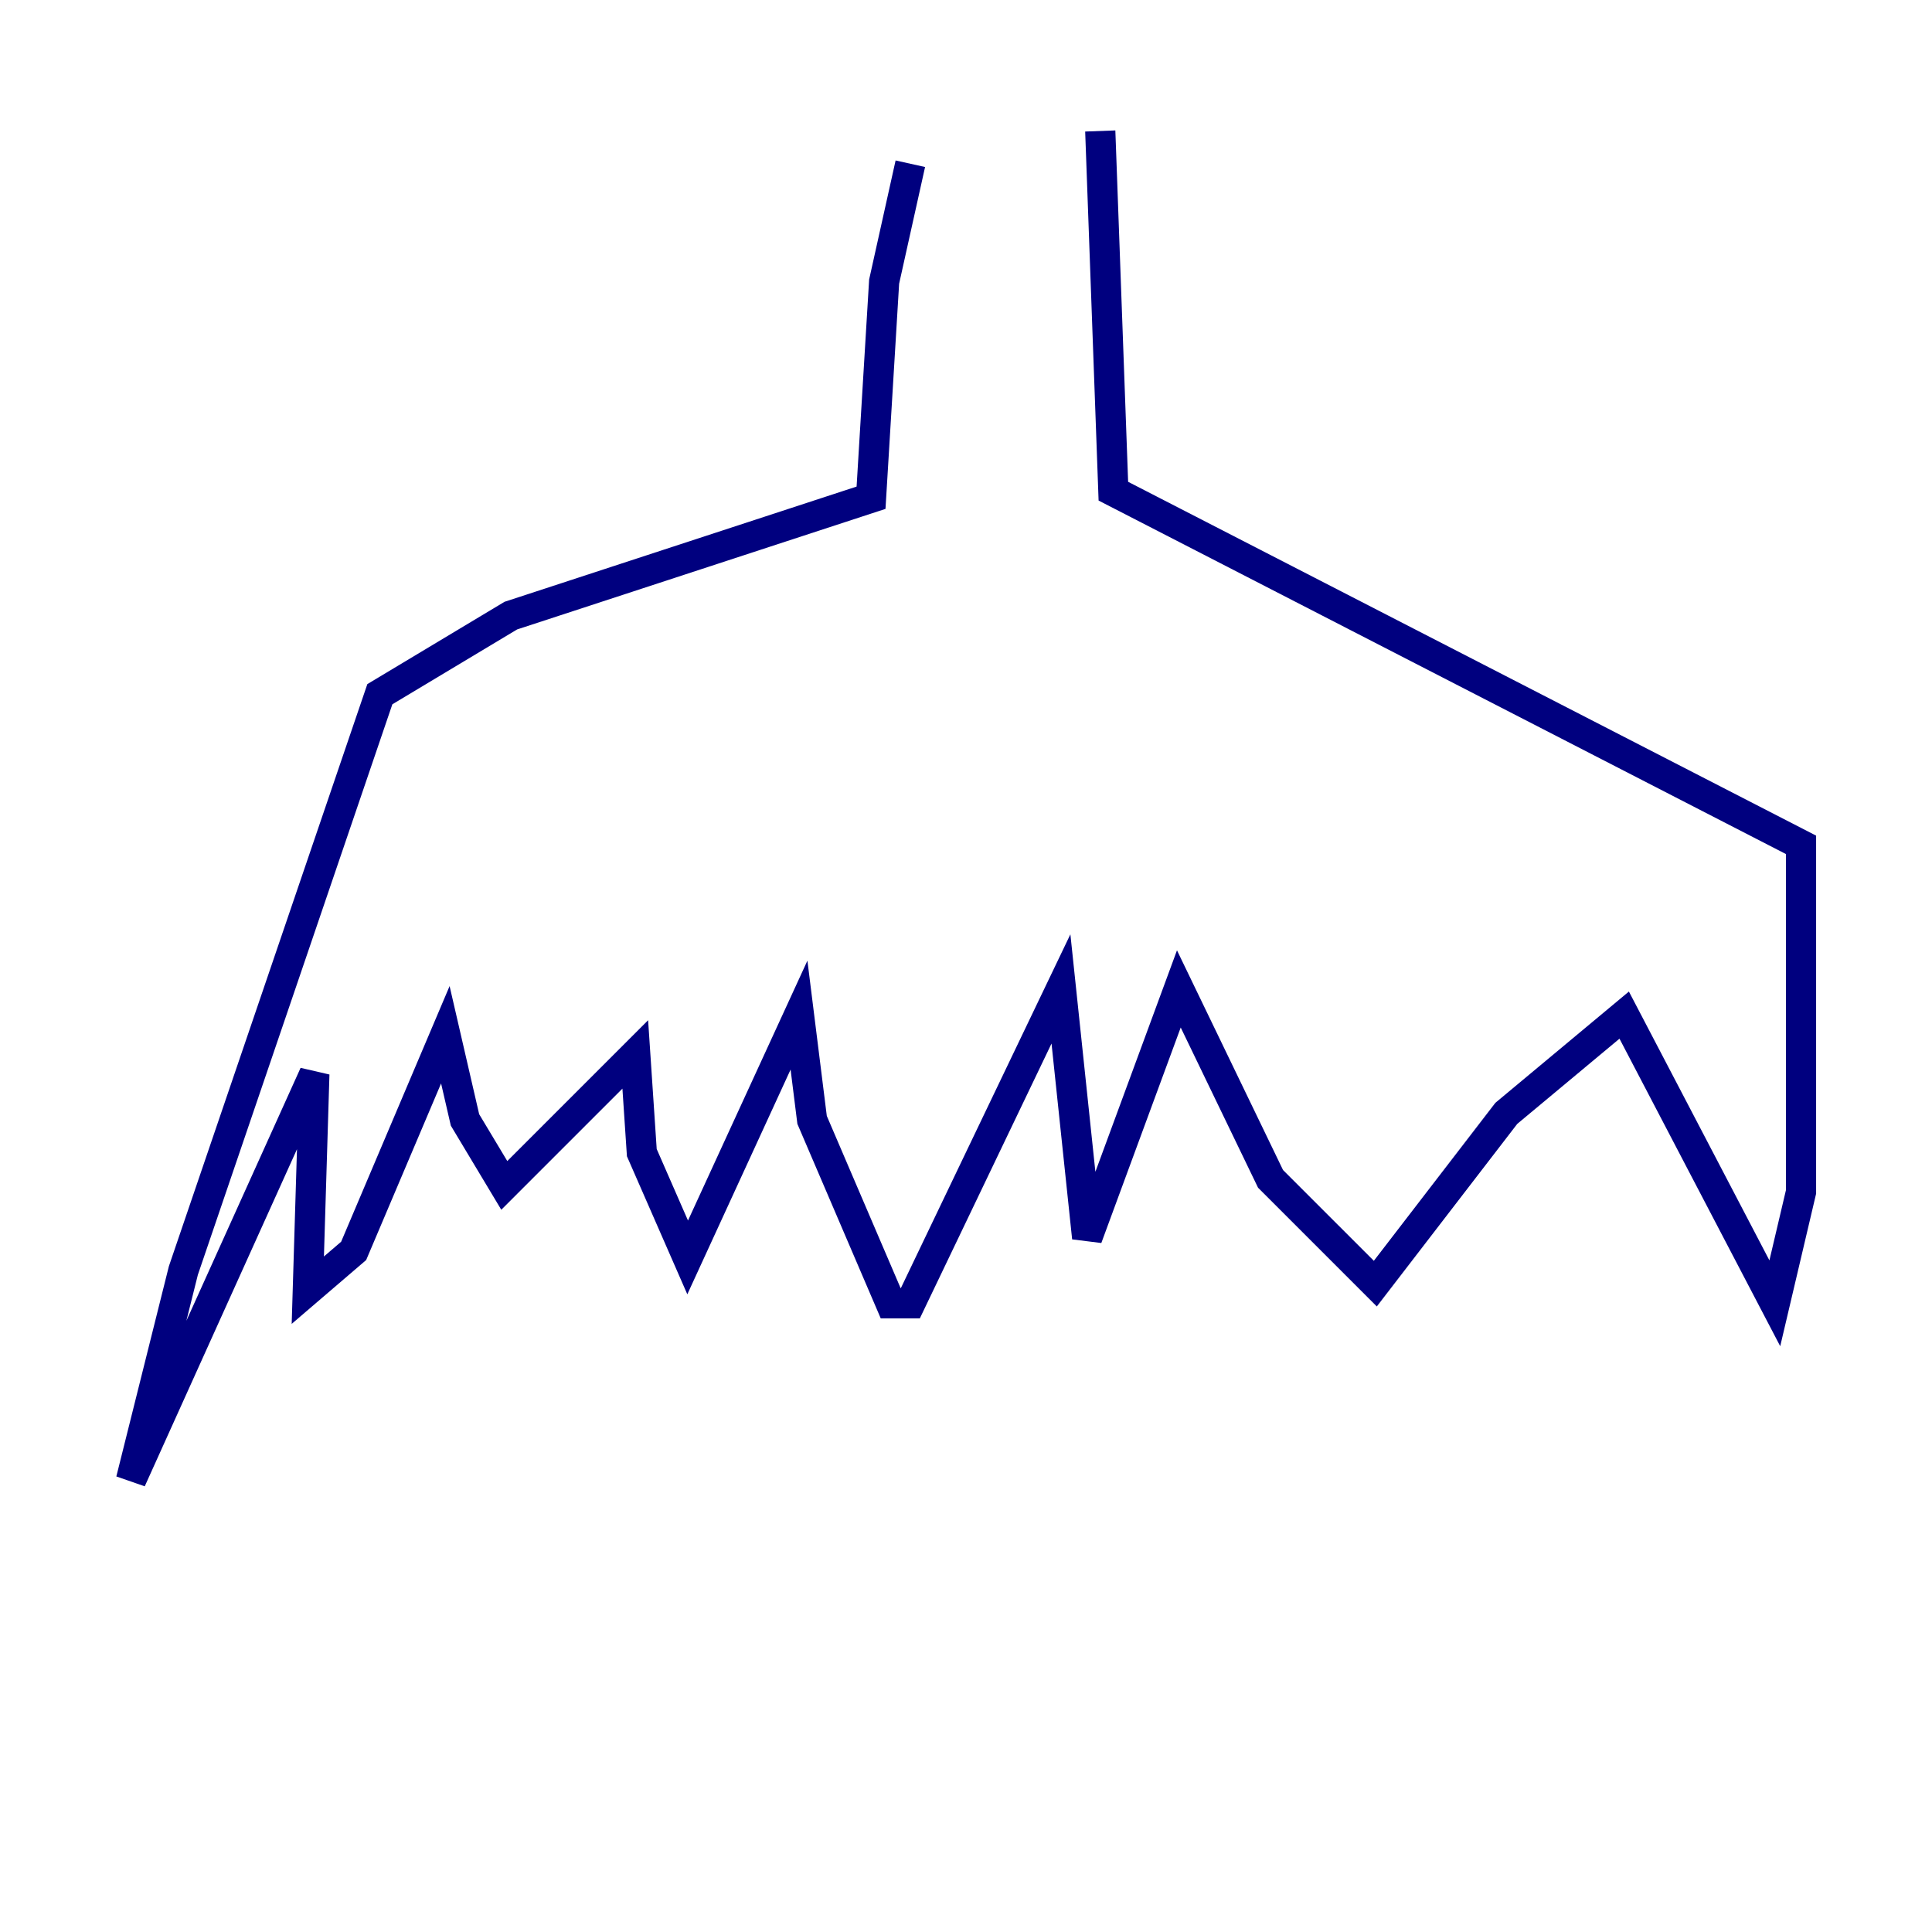 <?xml version="1.0" encoding="utf-8" ?>
<svg baseProfile="tiny" height="128" version="1.2" viewBox="0,0,128,128" width="128" xmlns="http://www.w3.org/2000/svg" xmlns:ev="http://www.w3.org/2001/xml-events" xmlns:xlink="http://www.w3.org/1999/xlink"><defs /><polyline fill="none" points="60.312,10.848 58.576,18.658 57.709,32.976 33.844,40.786 25.166,45.993 12.149,84.176 8.678,98.061 20.827,71.159 20.393,85.478 23.43,82.875 29.505,68.556 30.807,74.197 33.41,78.536 42.088,69.858 42.522,76.366 45.559,83.308 52.936,67.254 53.803,74.197 59.01,86.346 60.312,86.346 70.291,65.519 72.027,82.007 78.102,65.519 84.176,78.102 91.119,85.044 99.797,73.763 107.607,67.254 117.586,86.346 119.322,78.969 119.322,55.973 73.763,32.542 72.895,8.678" stroke="#00007f" stroke-width="2" /></svg>